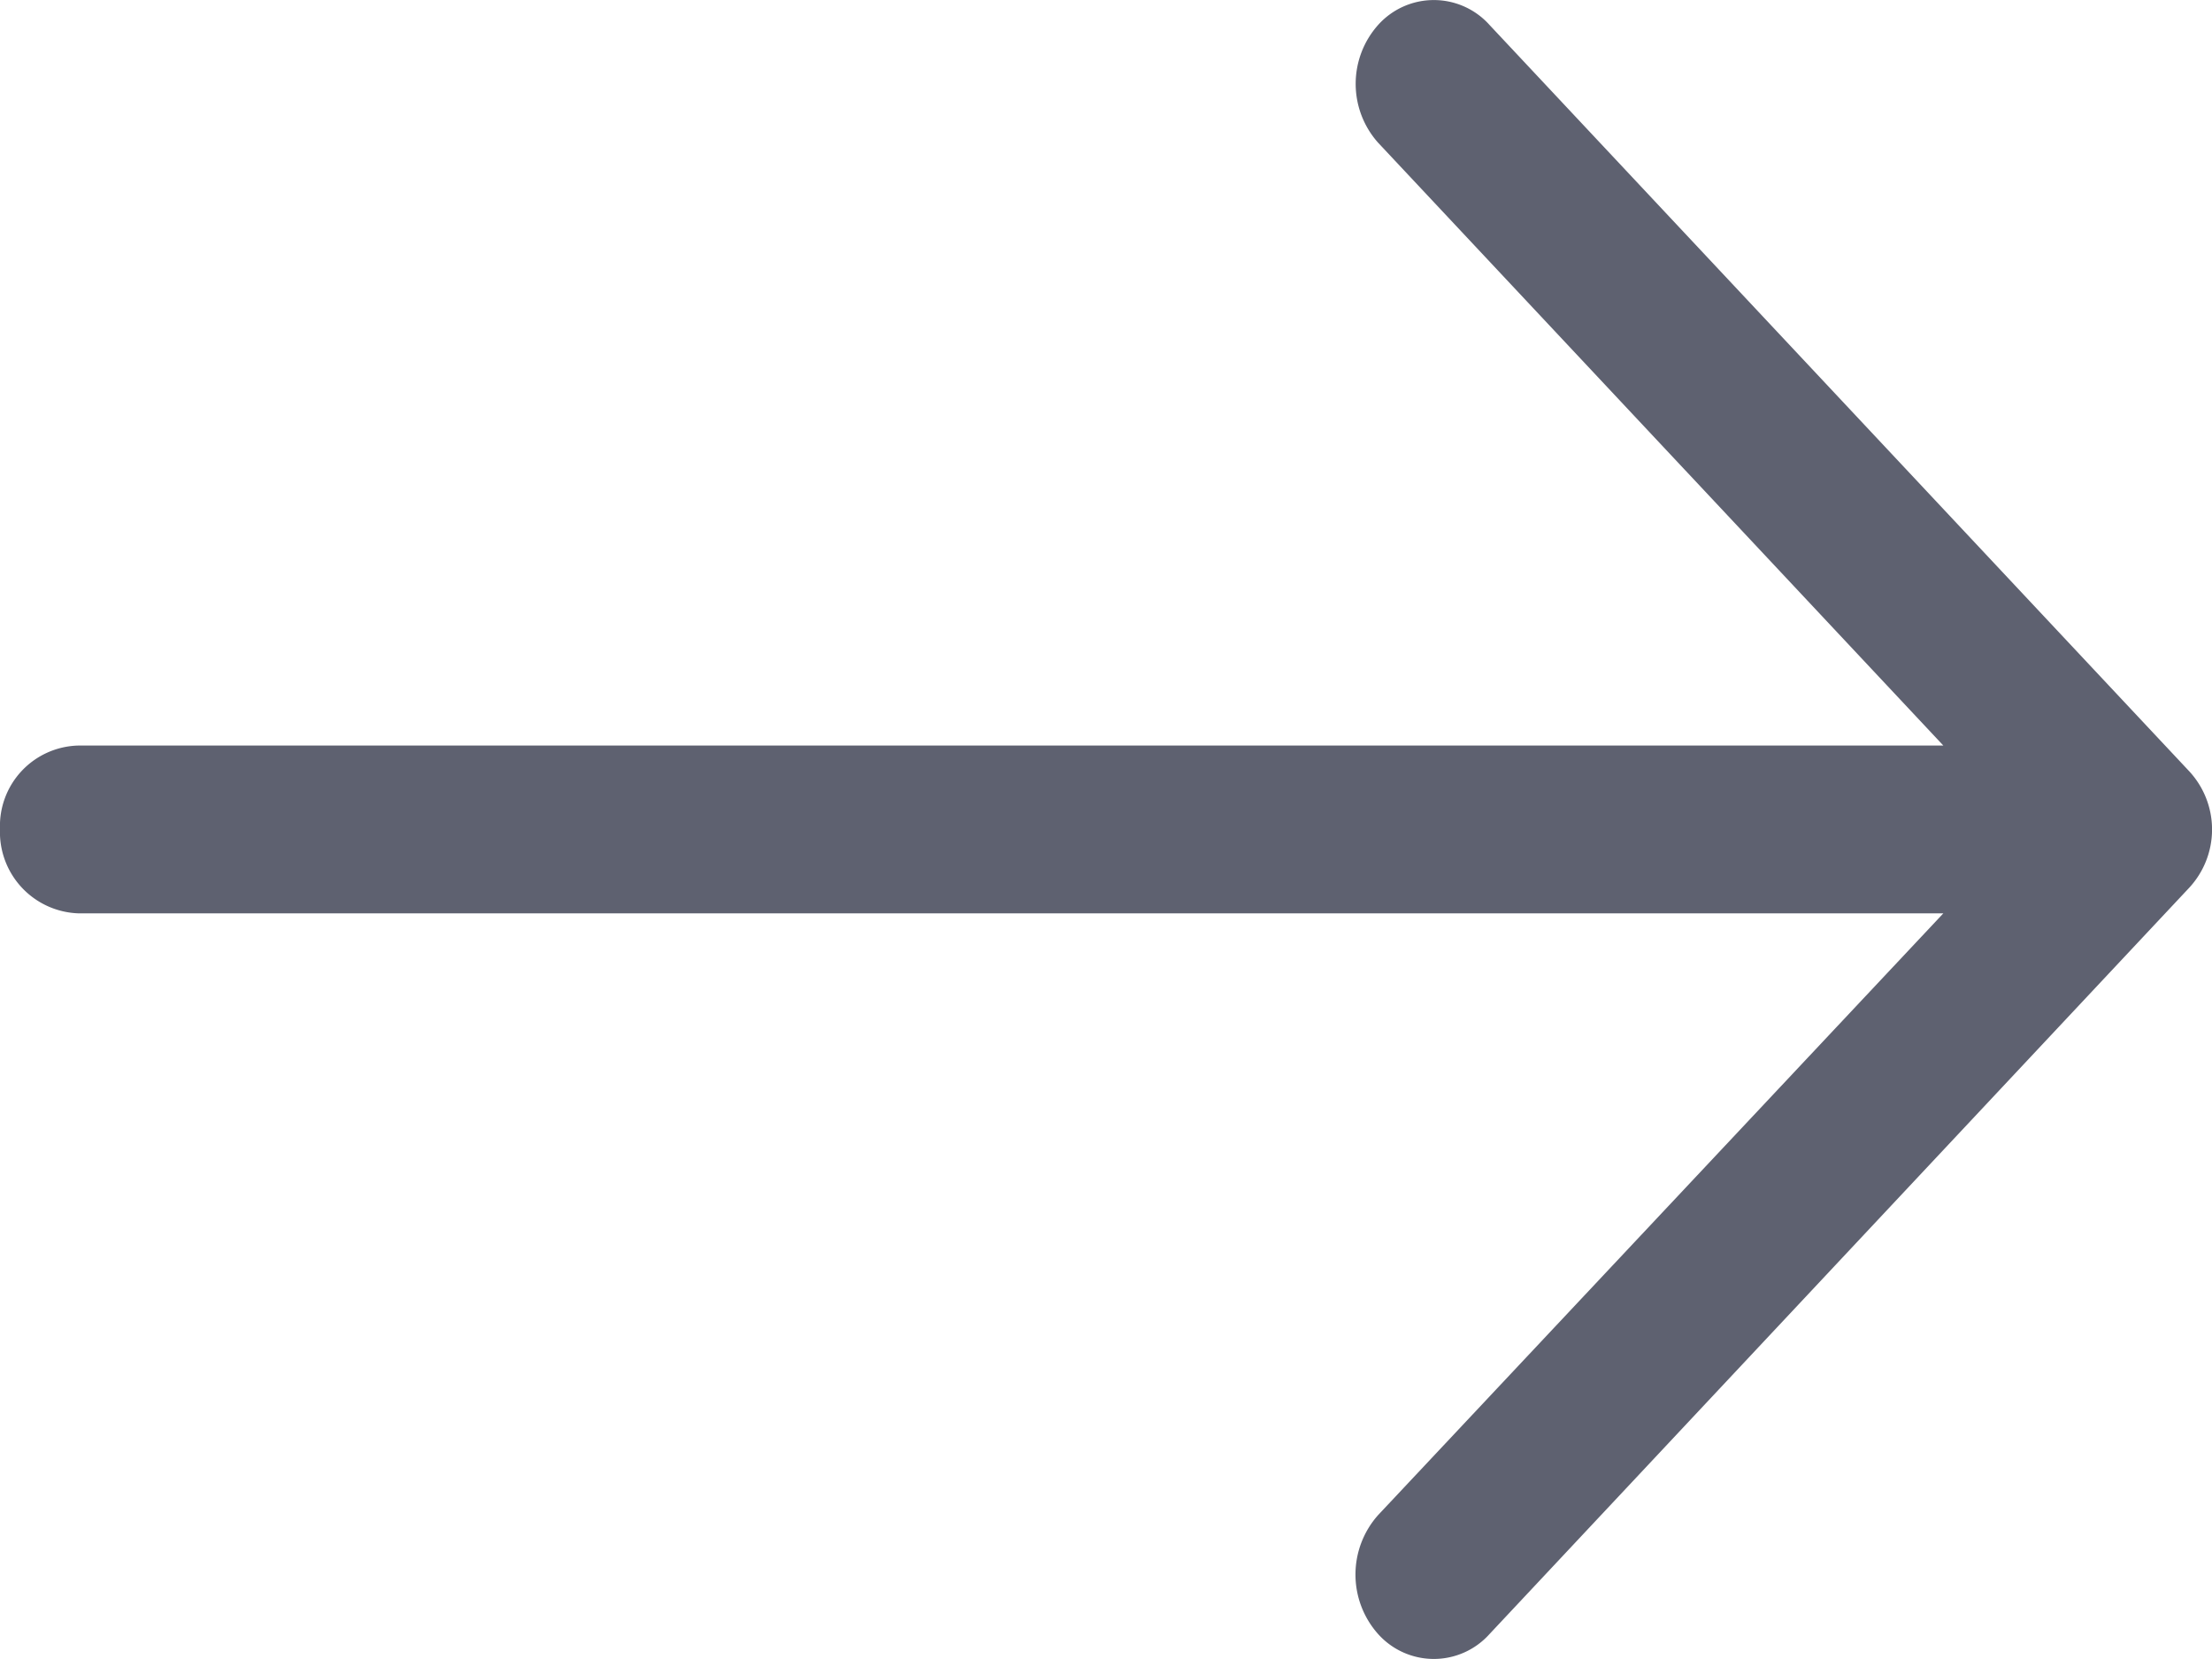 <svg xmlns="http://www.w3.org/2000/svg" width="20" height="15" viewBox="0 0 20 15">
  <path id="right-arrow" d="M13.468,4.9a.676.676,0,0,0-1.008,0,.8.8,0,0,0,0,1.064l5.111,5.451H.706A.727.727,0,0,0,0,12.169a.735.735,0,0,0,.706.763H17.571L12.46,18.373a.809.809,0,0,0,0,1.075.676.676,0,0,0,1.008,0l6.321-6.742a.775.775,0,0,0,0-1.064Z" transform="translate(0 -4.674)" fill="#5e6170"/>
</svg>
